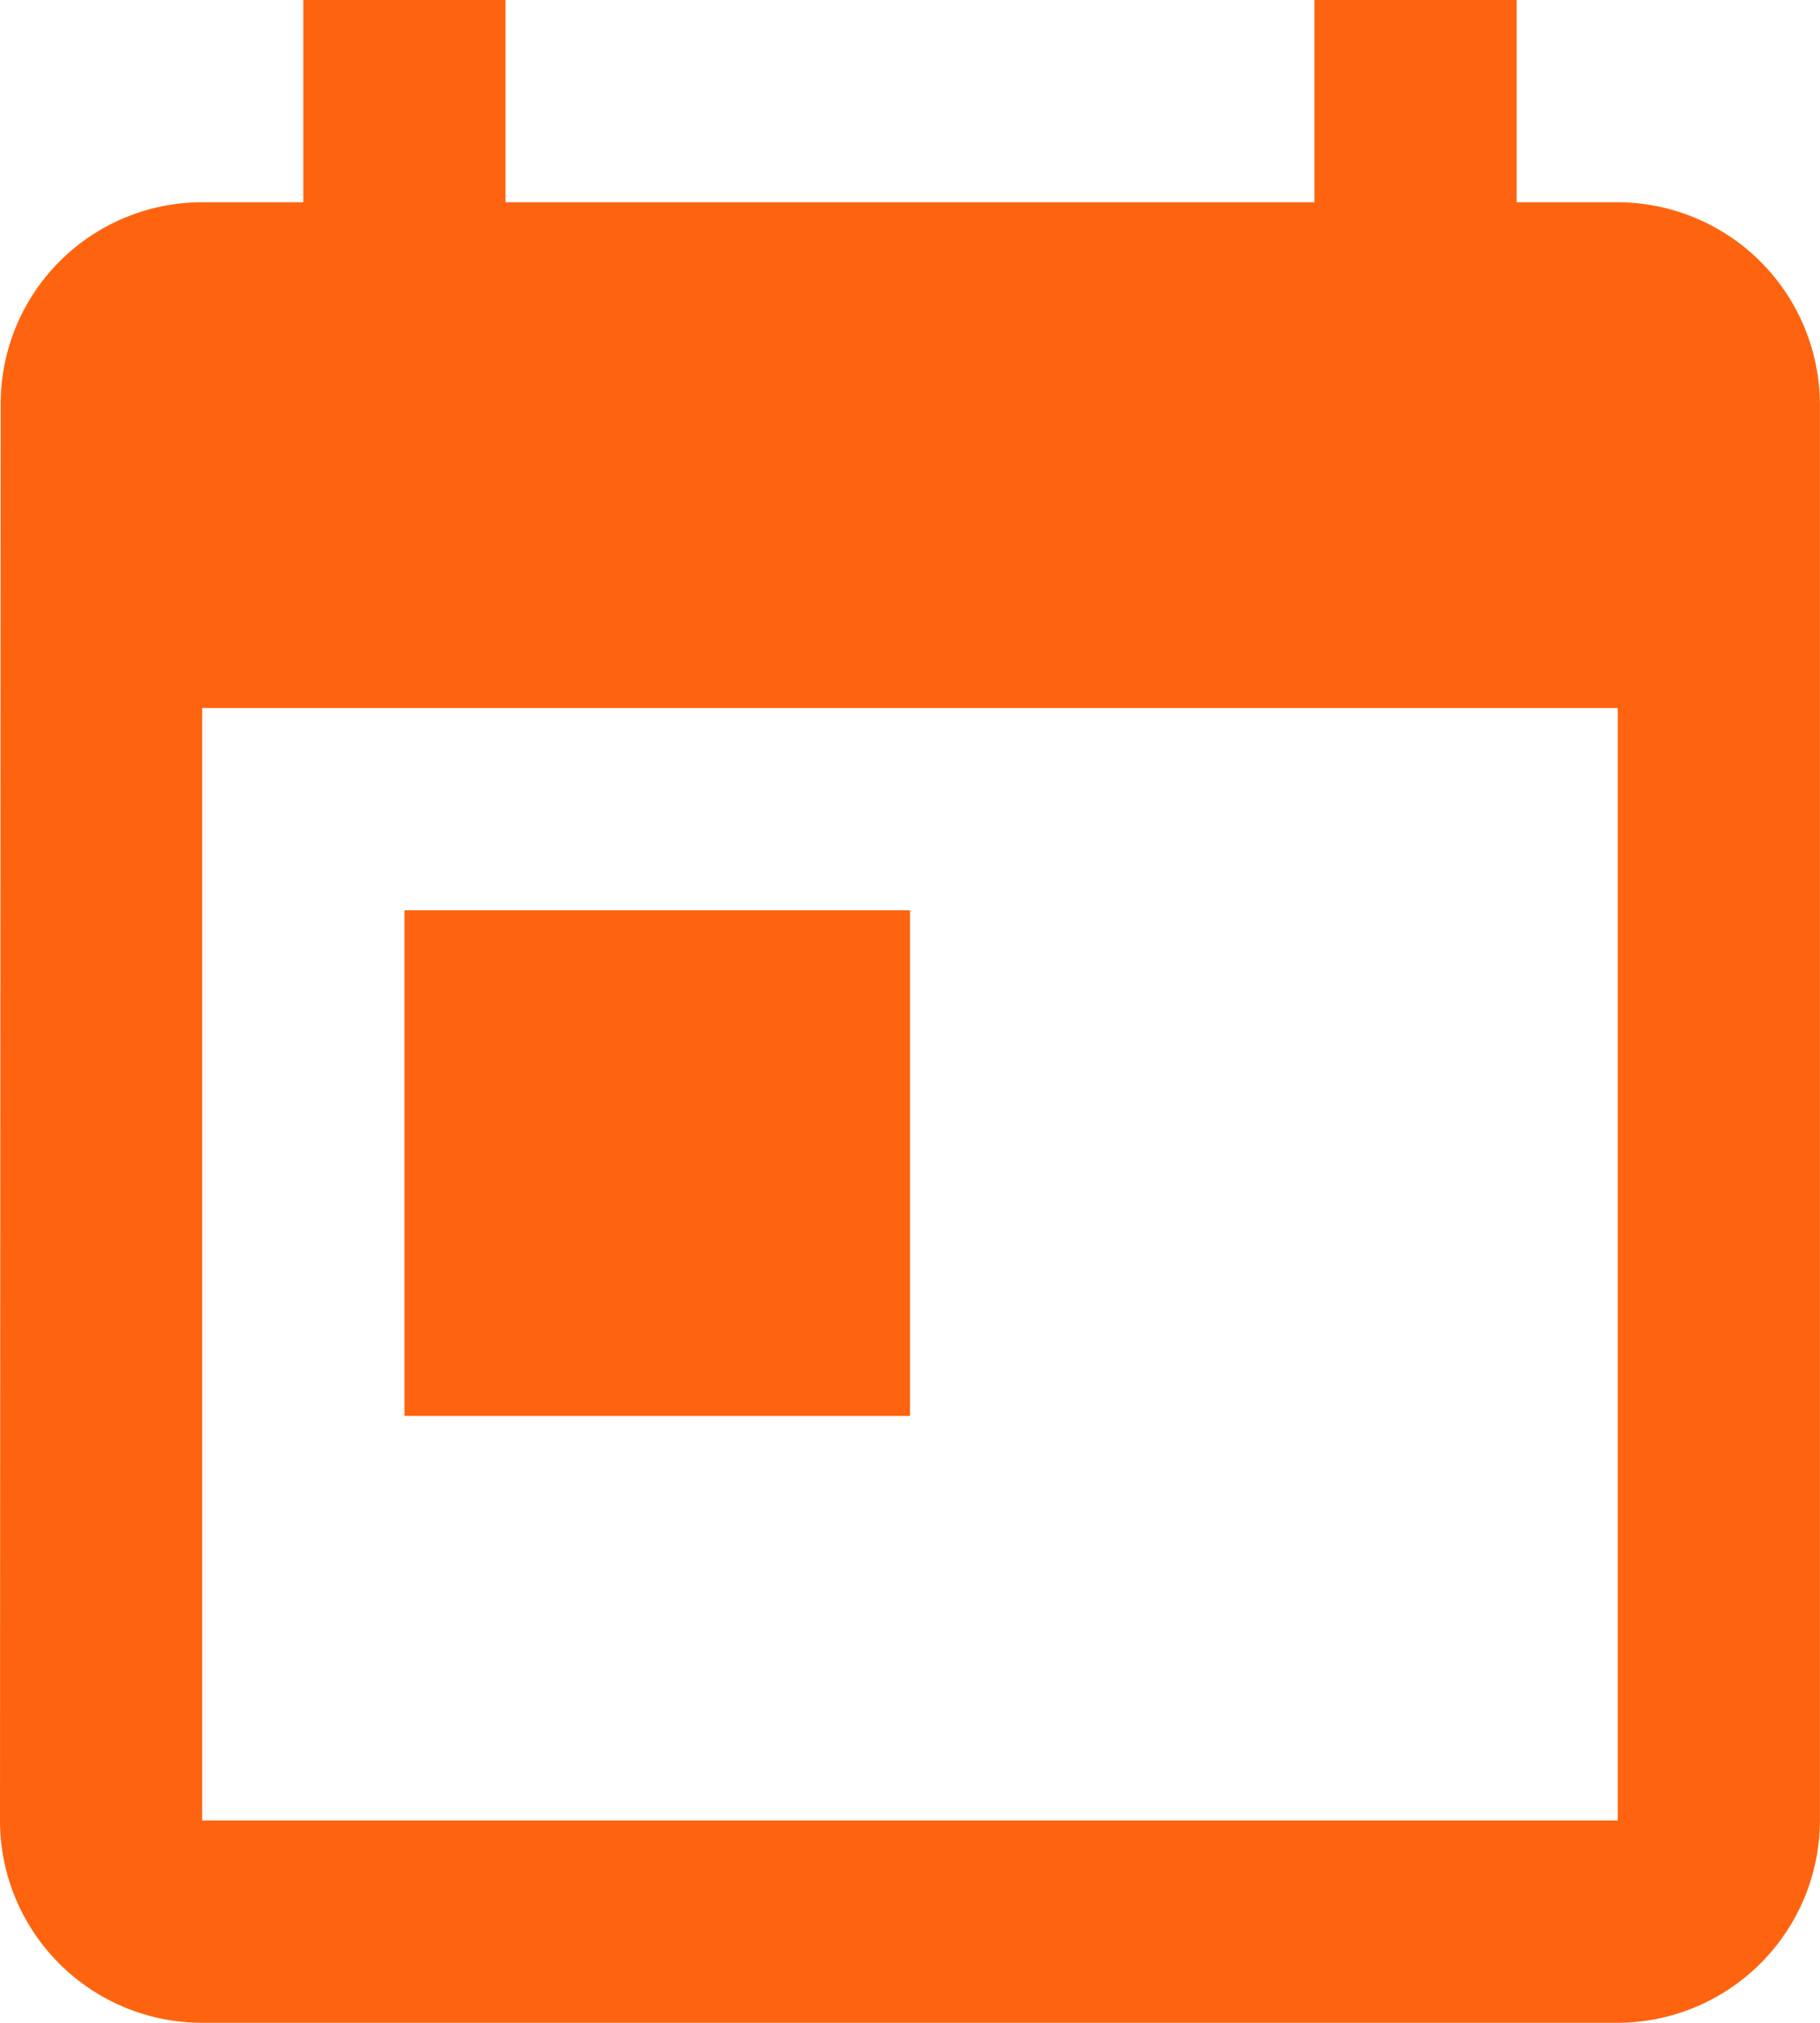 <svg xmlns="http://www.w3.org/2000/svg" width="24.384" height="27.093" viewBox="0 0 24.384 27.093">
  <path id="Icon_material-today" data-name="Icon material-today" d="M26.174,4.209H24.82V1.5H22.11V4.209H11.273V1.5H8.564V4.209H7.209a2.7,2.7,0,0,0-2.7,2.709L4.5,25.884a2.709,2.709,0,0,0,2.709,2.709H26.174a2.717,2.717,0,0,0,2.709-2.709V6.919A2.717,2.717,0,0,0,26.174,4.209Zm0,21.674H7.209v-14.9H26.174ZM9.919,13.692h6.773v6.773H9.919Z" transform="translate(-4.5 -1.5)" fill="#fe640f"/>
</svg>

